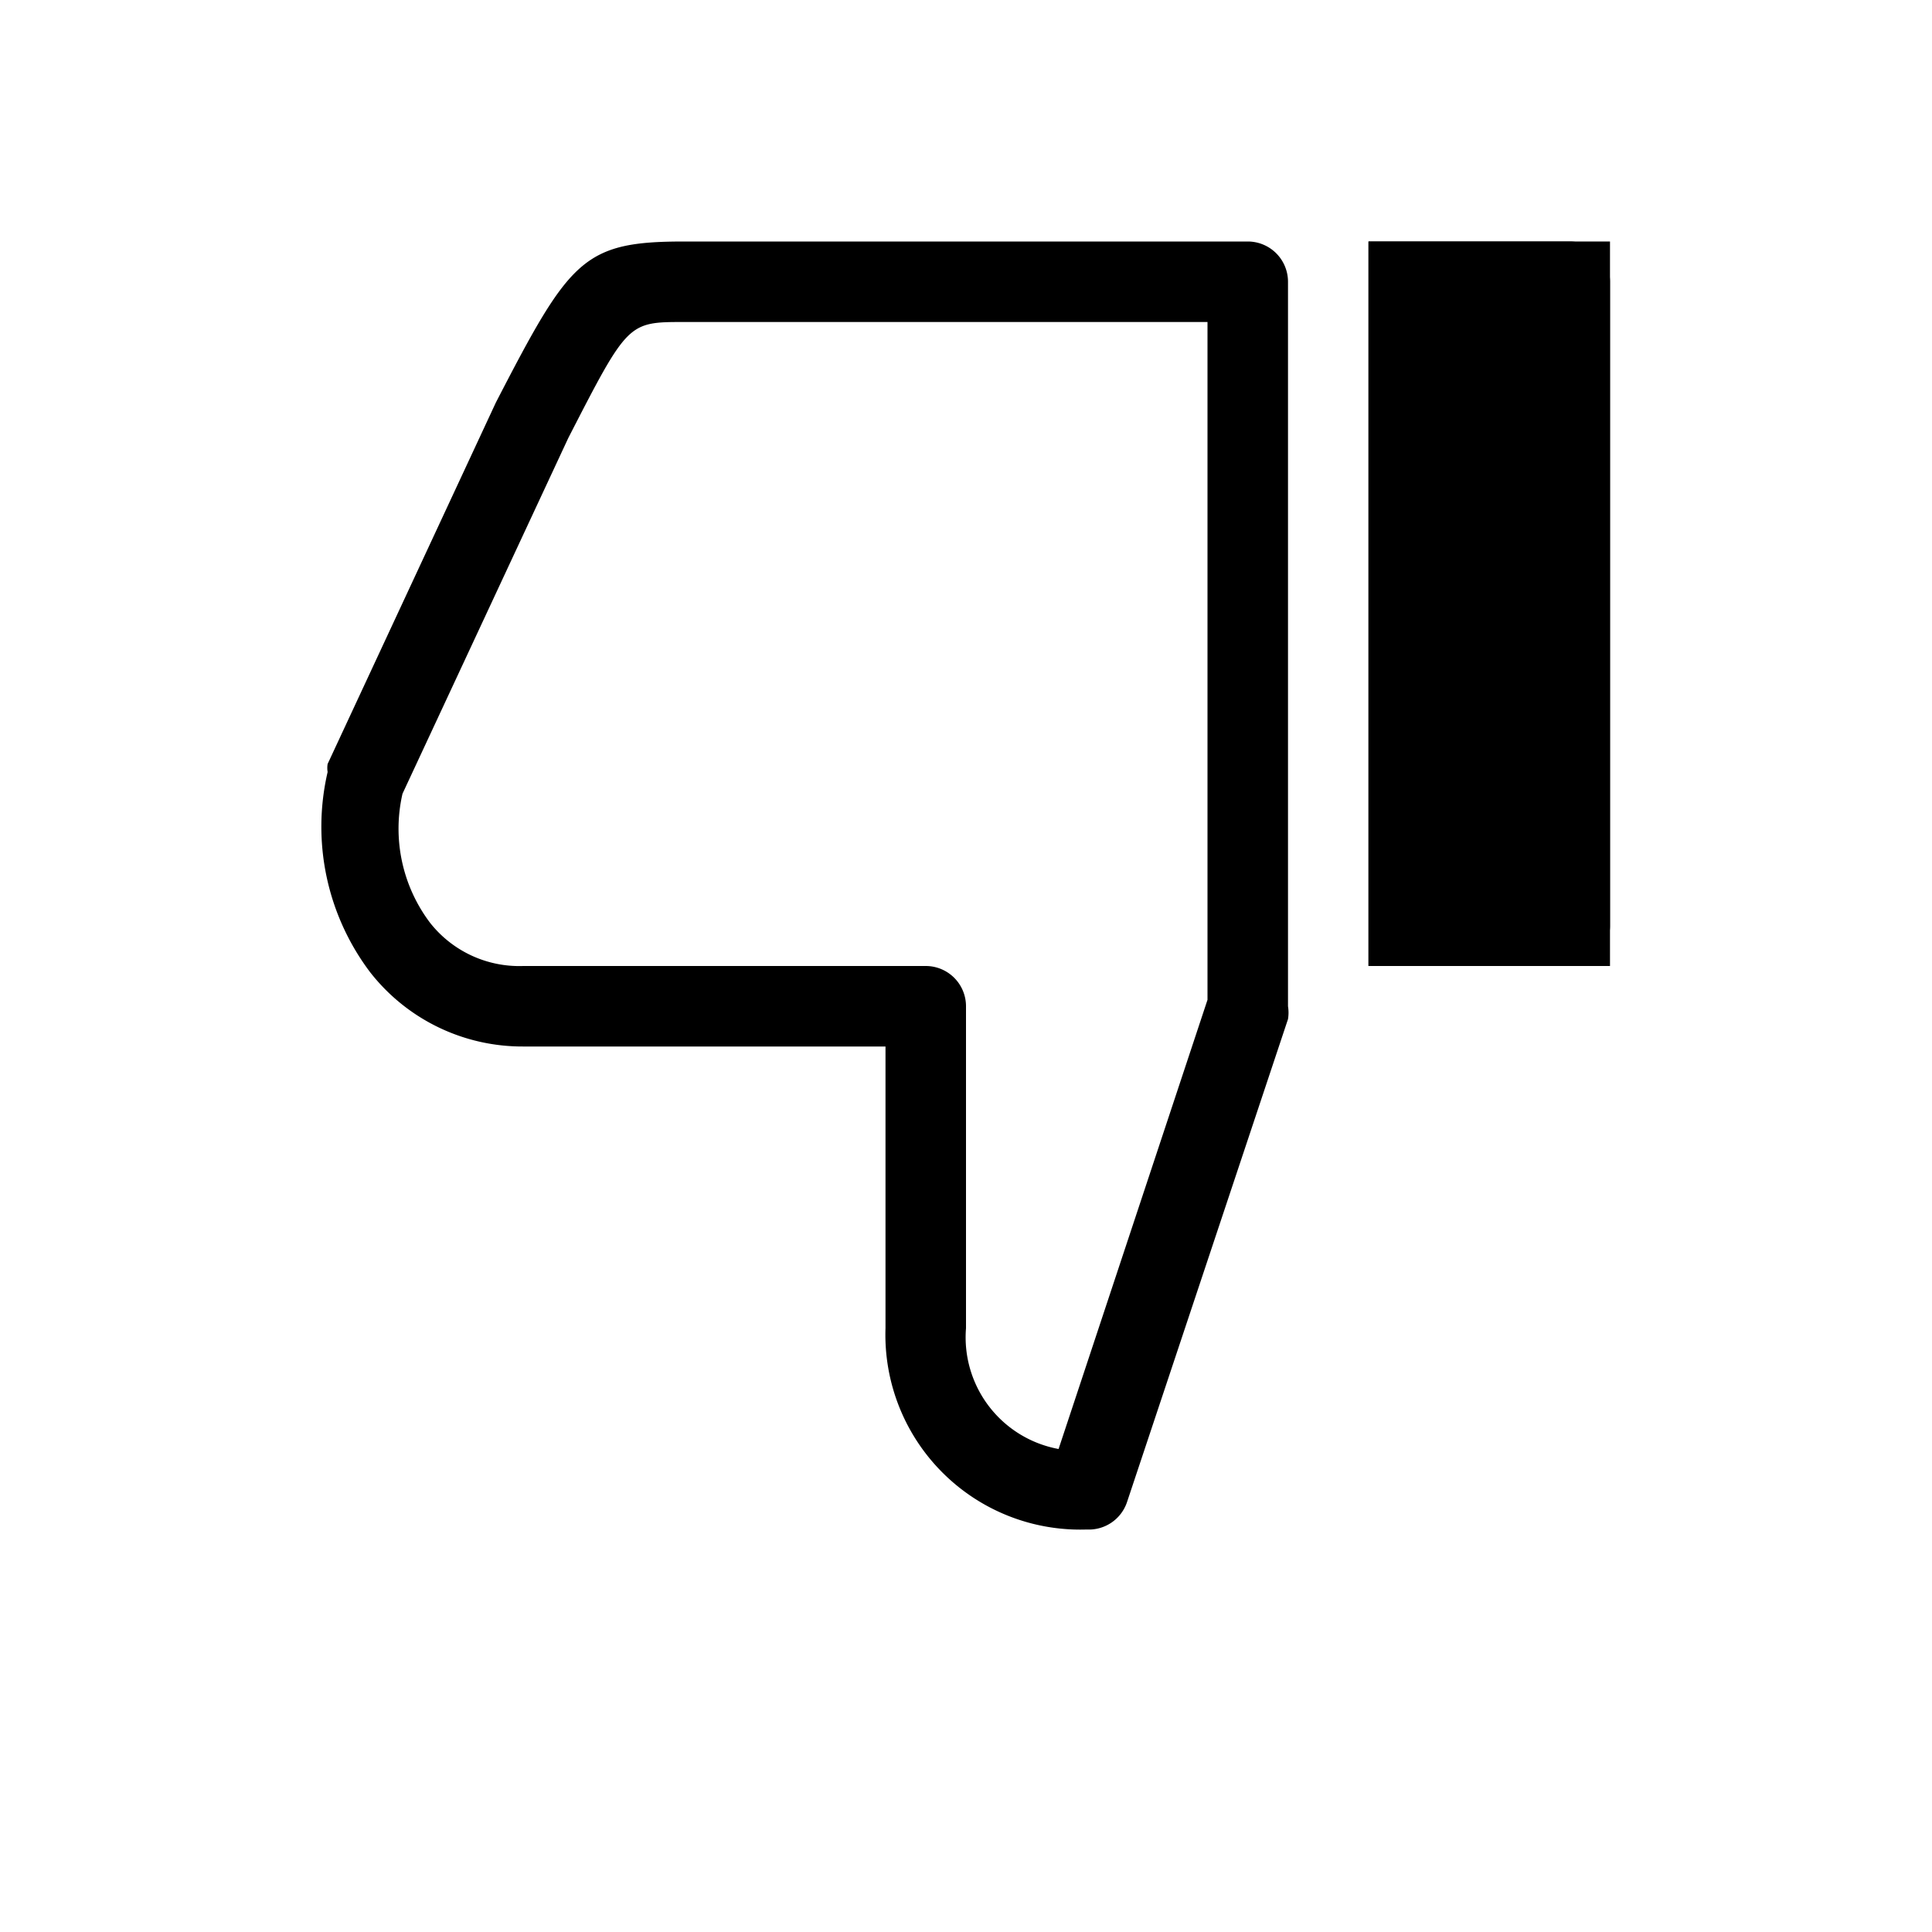 <svg id="icn_thumb_down" xmlns="http://www.w3.org/2000/svg" viewBox="0 0 24 24"><defs><style>.a{fill:currentColor;}</style></defs><title>icn_thumb_down</title><path class="a" d="M17,3h3v9H17Z"/><path class="a" d="M19.5,3H17v9h2.5a.5.5,0,0,0,.5-.5v-8A.5.5,0,0,0,19.5,3Z"/><path class="a" d="M13.5,19A2.42,2.42,0,0,1,11,16.5V13H6.5a2.4,2.4,0,0,1-1.9-.92,3,3,0,0,1-.53-2.49.3.3,0,0,1,0-.1L6.16,5C7.08,3.22,7.24,3,8.5,3h7a.5.5,0,0,1,.5.5v9a.5.5,0,0,1,0,.16l-2,6A.5.5,0,0,1,13.5,19ZM5,9.86a1.94,1.94,0,0,0,.34,1.6A1.41,1.41,0,0,0,6.5,12h5a.5.5,0,0,1,.5.5v4A1.41,1.41,0,0,0,13.15,18L15,12.42V4H8.5c-.7,0-.7,0-1.44,1.44ZM15.5,12.5h0Z"/></svg>